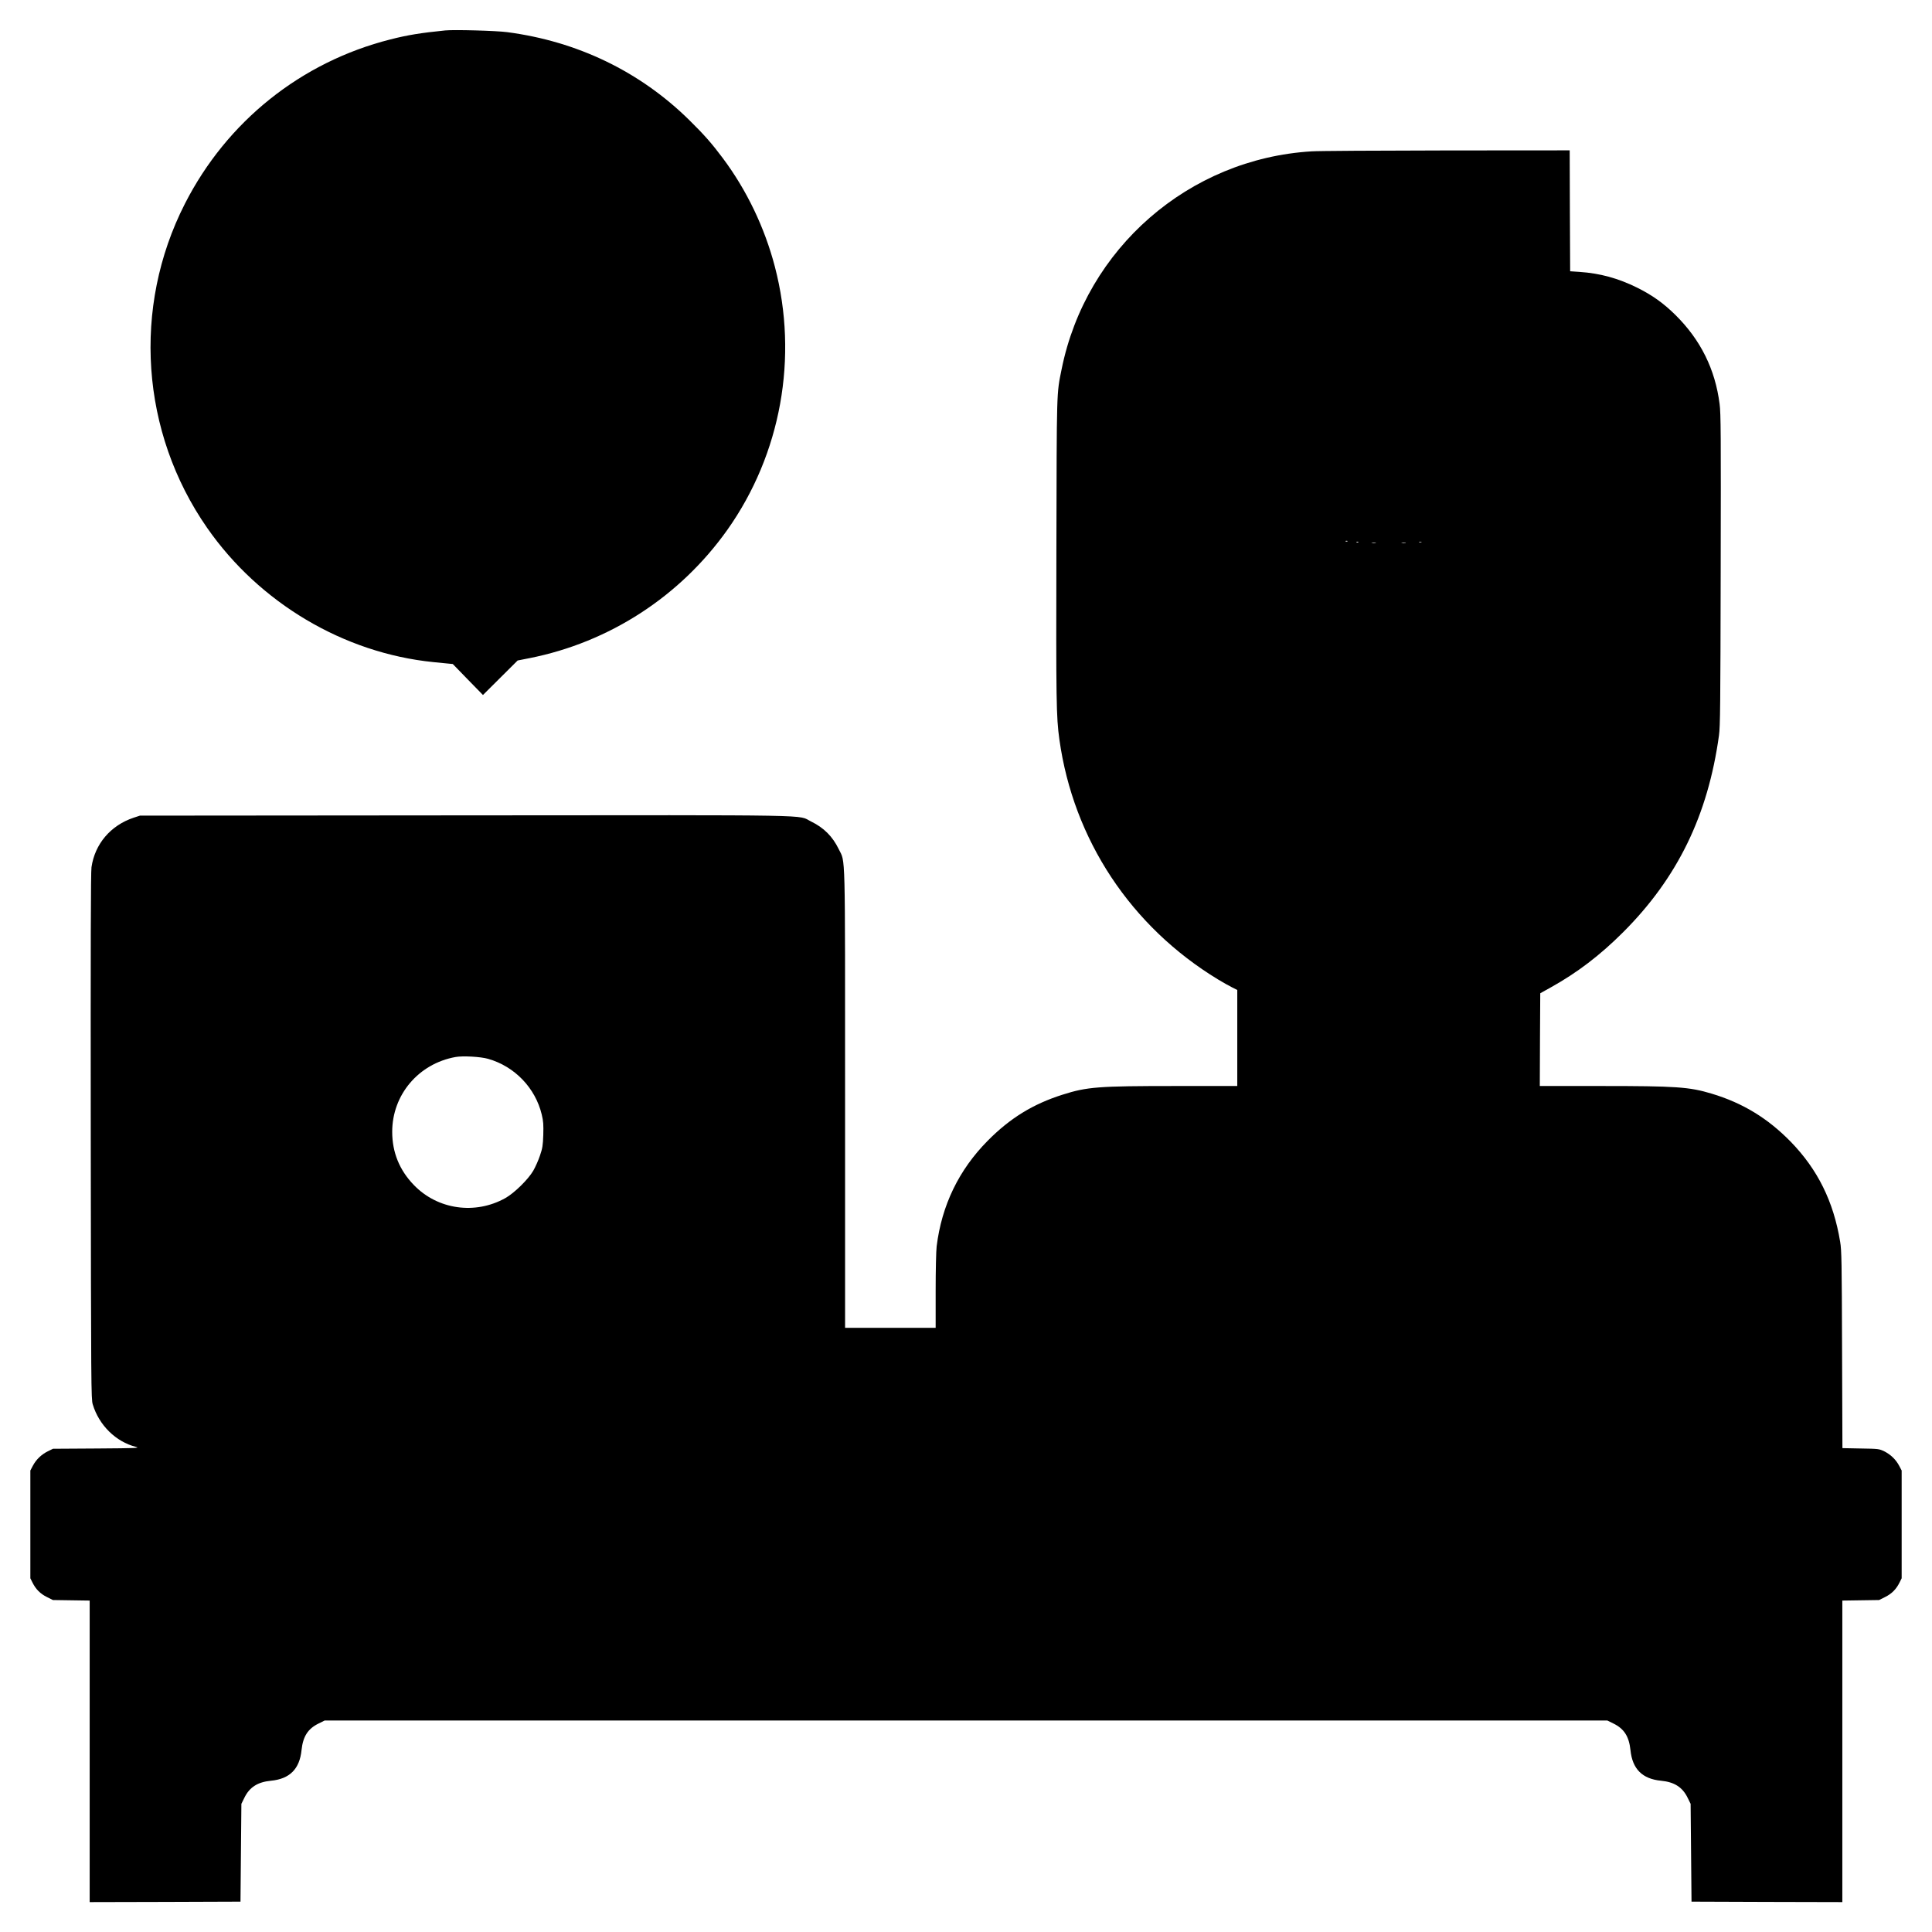 <?xml version="1.0" standalone="no"?>
<!DOCTYPE svg PUBLIC "-//W3C//DTD SVG 20010904//EN"
 "http://www.w3.org/TR/2001/REC-SVG-20010904/DTD/svg10.dtd">
<svg version="1.0" xmlns="http://www.w3.org/2000/svg"
 width="2133pt" height="2133pt" viewBox="0 0 2133 2133"
 preserveAspectRatio="xMidYMid meet">
<g transform="translate(0,2133) scale(0.1,-0.1)"
fill="#000000" stroke="none">
<path d="M4915 20994 c-267 -27 -413 -50 -604 -99 -986 -249 -1806 -904 -2270
-1815 -583 -1144 -488 -2523 246 -3578 577 -829 1508 -1382 2498 -1482 61 -6
133 -13 162 -16 l52 -5 166 -171 167 -171 192 191 191 190 132 26 c881 175
1661 681 2183 1416 593 837 786 1905 525 2905 -113 433 -311 846 -575 1199
-120 161 -207 260 -372 422 -543 534 -1232 867 -2008 969 -119 16 -586 29
-685 19z"/>
<path d="M14480 19659 c-1355 -82 -2490 -1071 -2759 -2404 -57 -280 -54 -204
-58 -1985 -4 -1674 -2 -1854 33 -2104 154 -1105 789 -2066 1754 -2651 50 -30
118 -69 151 -85 l59 -30 0 -530 0 -530 -679 0 c-856 0 -978 -9 -1251 -96 -325
-103 -579 -259 -825 -508 -319 -322 -508 -713 -564 -1166 -6 -46 -11 -268 -11
-492 l0 -408 -500 0 -500 0 0 2525 c0 2816 5 2604 -70 2760 -68 140 -165 237
-305 305 -158 77 176 71 -3825 68 l-3585 -3 -70 -23 c-254 -85 -428 -290 -465
-547 -8 -58 -10 -863 -8 -2975 3 -2766 4 -2898 22 -2955 69 -230 255 -413 476
-469 50 -13 10 -15 -430 -18 l-485 -3 -57 -28 c-71 -35 -129 -91 -165 -159
l-28 -53 0 -595 0 -595 23 -46 c37 -75 87 -125 160 -161 l66 -33 203 -3 203
-3 0 -1665 0 -1664 832 2 833 3 5 540 5 540 33 67 c57 117 147 174 294 188
206 20 316 129 337 338 16 151 70 236 189 294 l67 33 7080 0 7080 0 67 -33
c119 -58 173 -143 189 -294 21 -209 131 -318 337 -338 147 -14 237 -71 294
-188 l33 -67 5 -540 5 -540 833 -3 832 -2 0 1664 0 1665 203 3 203 3 66 33
c73 36 123 86 160 161 l23 46 0 595 0 595 -28 53 c-36 68 -94 124 -165 159
-56 27 -62 28 -259 31 l-202 4 -4 1086 c-3 973 -5 1098 -21 1192 -73 445 -248
798 -545 1104 -254 260 -531 429 -875 532 -246 74 -390 84 -1218 84 l-678 0 2
512 3 512 115 64 c293 163 545 355 801 611 600 600 935 1289 1057 2171 14 100
16 333 19 1829 3 1493 2 1728 -12 1831 -49 383 -209 706 -485 980 -132 131
-258 221 -425 304 -210 104 -411 159 -637 174 l-103 7 -3 668 -2 667 -1363 -1
c-749 -1 -1418 -5 -1487 -10z m397 -4305 c-3 -3 -12 -4 -19 -1 -8 3 -5 6 6 6
11 1 17 -2 13 -5z m120 -10 c-3 -3 -12 -4 -19 -1 -8 3 -5 6 6 6 11 1 17 -2 13
-5z m696 -1 c-7 -2 -19 -2 -25 0 -7 3 -2 5 12 5 14 0 19 -2 13 -5z m-505 -10
c-10 -2 -28 -2 -40 0 -13 2 -5 4 17 4 22 1 32 -1 23 -4z m330 0 c-10 -2 -28
-2 -40 0 -13 2 -5 4 17 4 22 1 32 -1 23 -4z m-10129 -5693 c293 -83 522 -322
592 -615 18 -76 20 -111 17 -225 -4 -118 -9 -147 -37 -229 -17 -51 -50 -125
-73 -165 -56 -97 -209 -247 -308 -303 -334 -187 -749 -128 -1011 144 -159 164
-239 361 -239 587 0 409 290 752 698 826 79 15 278 4 361 -20z"/>
</g>
</svg>
